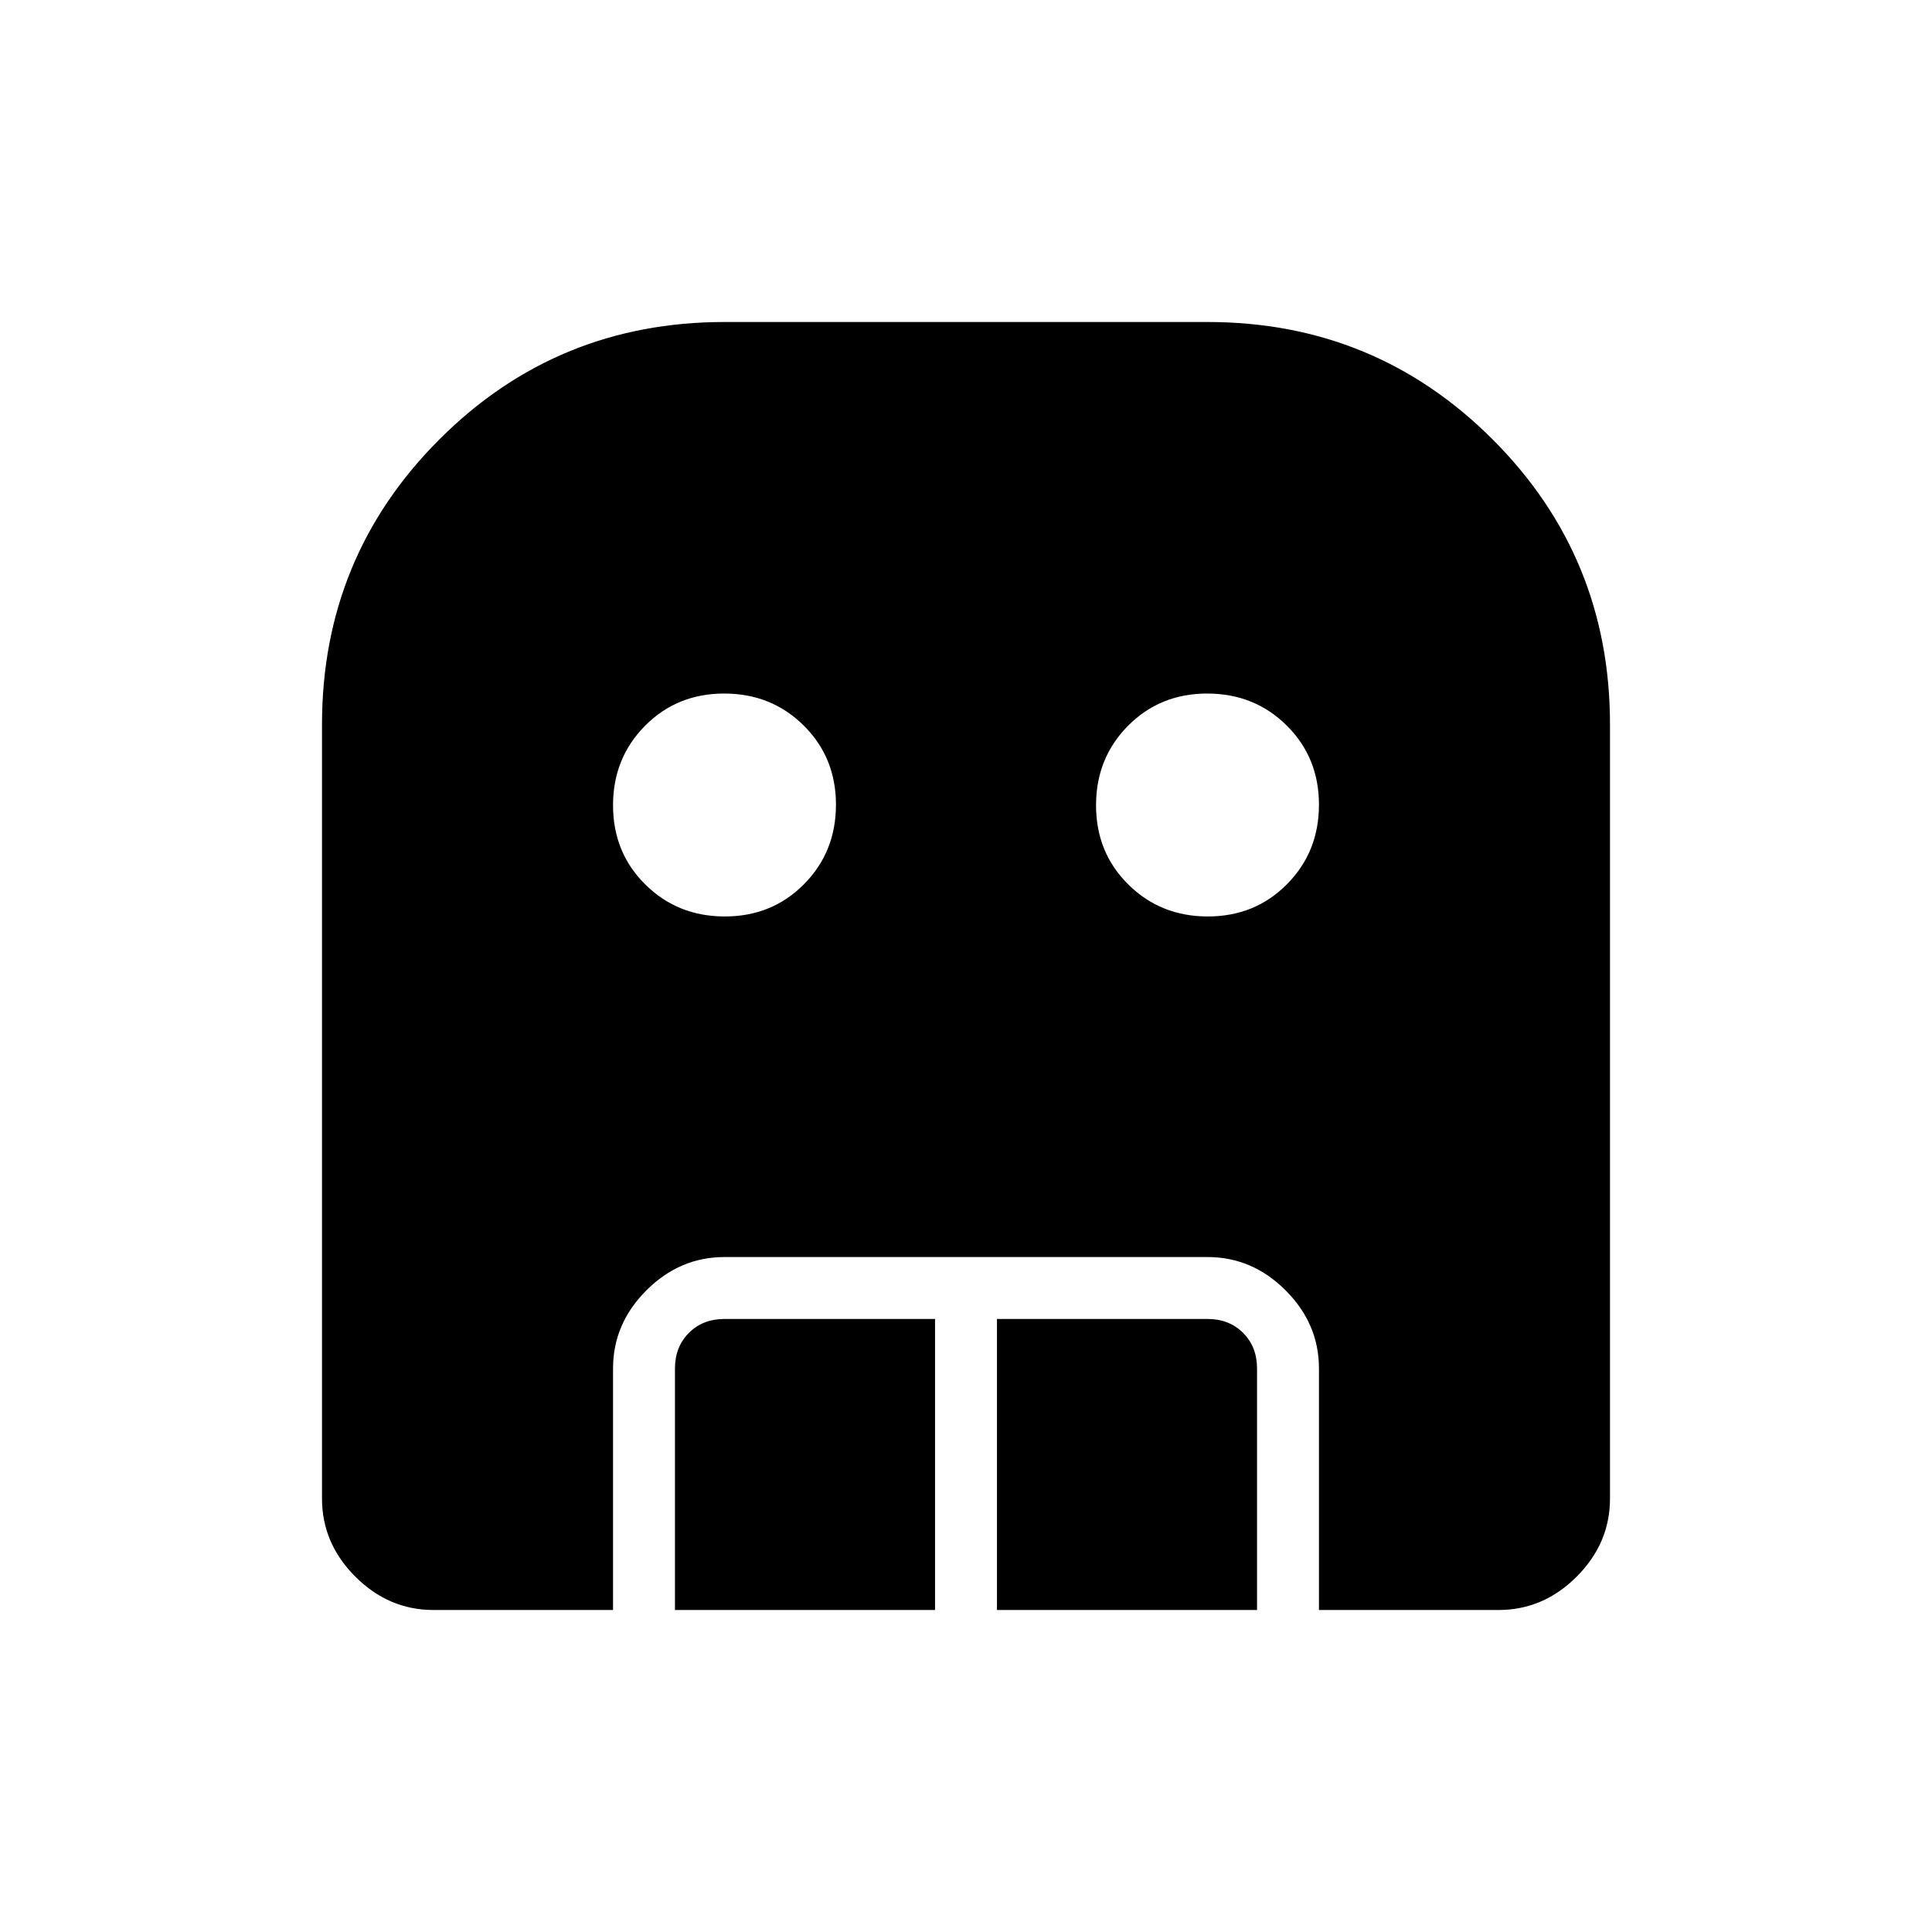 <svg xmlns="http://www.w3.org/2000/svg" width="48" height="48" viewBox="0 -960 960 960"><path d="M360.15-504.615q23.465 0 39.35-16.035 15.885-16.034 15.885-39.5 0-23.465-16.035-39.35-16.034-15.885-39.5-15.885-23.465 0-39.35 16.035-15.885 16.034-15.885 39.5 0 23.465 16.035 39.35 16.034 15.885 39.5 15.885Zm240 0q23.465 0 39.35-16.035 15.885-16.034 15.885-39.5 0-23.465-16.035-39.35-16.034-15.885-39.5-15.885-23.465 0-39.35 16.035-15.885 16.034-15.885 39.5 0 23.465 16.035 39.35 16.034 15.885 39.5 15.885ZM335.385-160v-120q0-10.769 6.923-17.692T360-304.615h104.615V-160h-129.23Zm160 0v-144.615H600q10.769 0 17.692 6.923T624.615-280v120h-129.23Zm-280.001 0q-22.25 0-38.817-16.567T160-215.384V-600q0-83.333 58.333-141.667Q276.667-800 360-800h240q83.333 0 141.667 58.333Q800-683.333 800-600v384.616q0 22.25-16.567 38.817T744.616-160h-89.231v-120q0-22.25-16.568-38.817Q622.25-335.385 600-335.385H360q-22.25 0-38.817 16.568Q304.615-302.25 304.615-280v120h-89.231Z"/></svg>